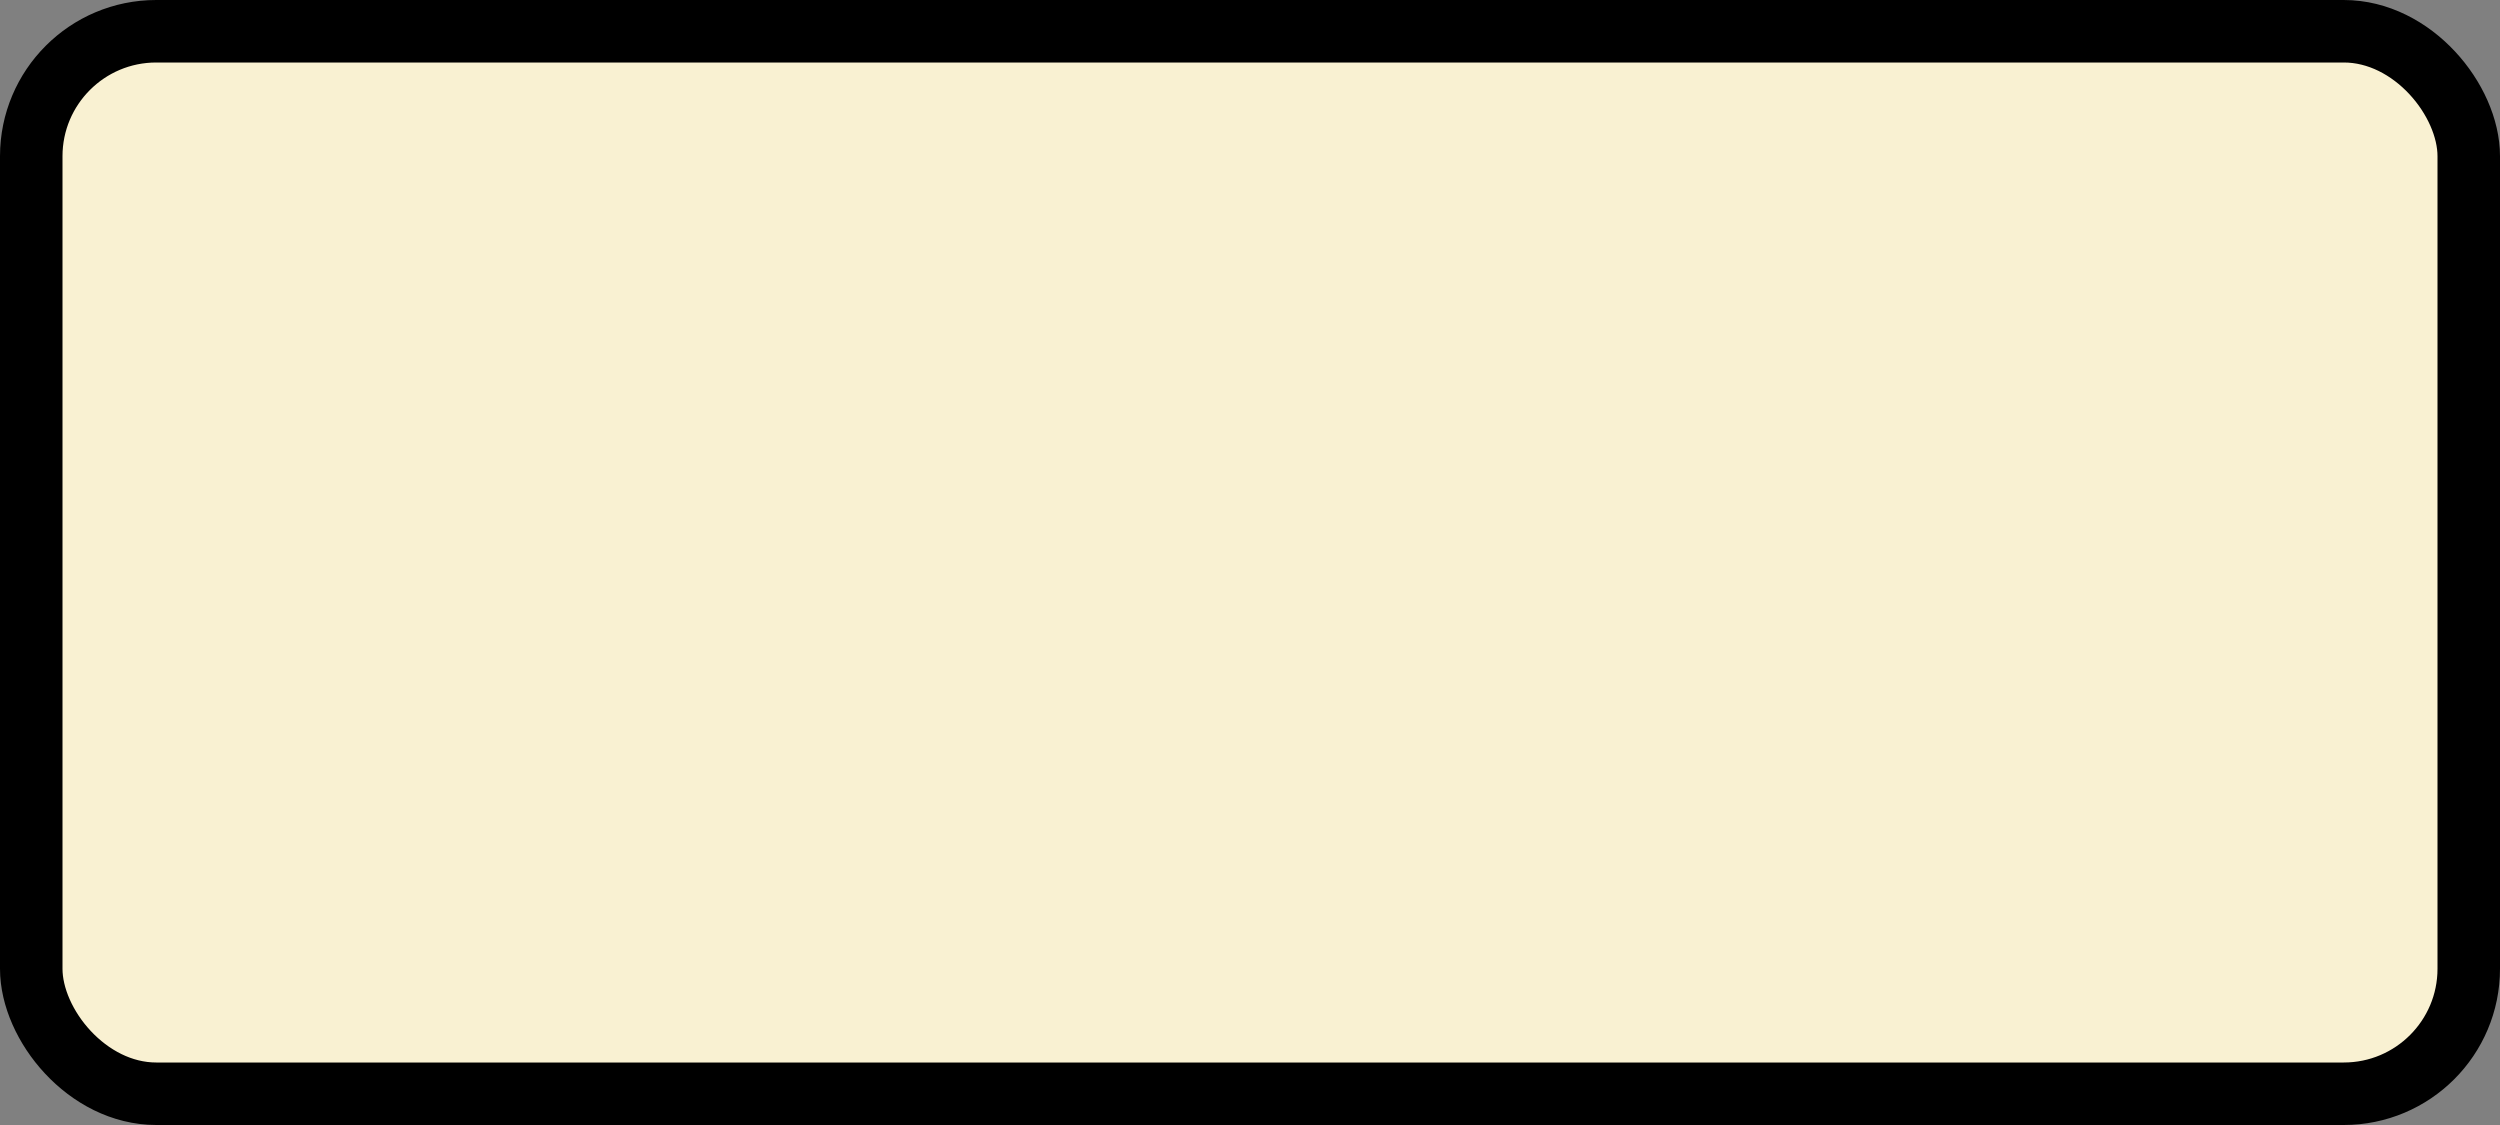 <?xml version='1.0' encoding='utf-8'?>
<svg xmlns="http://www.w3.org/2000/svg" width="100%" height="100%" viewBox="0 0 40 18">
  <rect x="0" y="0" width="40" height="18" fill="#808080" stroke="none"/>
  <rect x="0.5" y="0.5" width="39" height="17" rx="2" ry="2" id="shield" style="fill:#f9f1d2;stroke:#000000;stroke-width:1;"/>
</svg>
